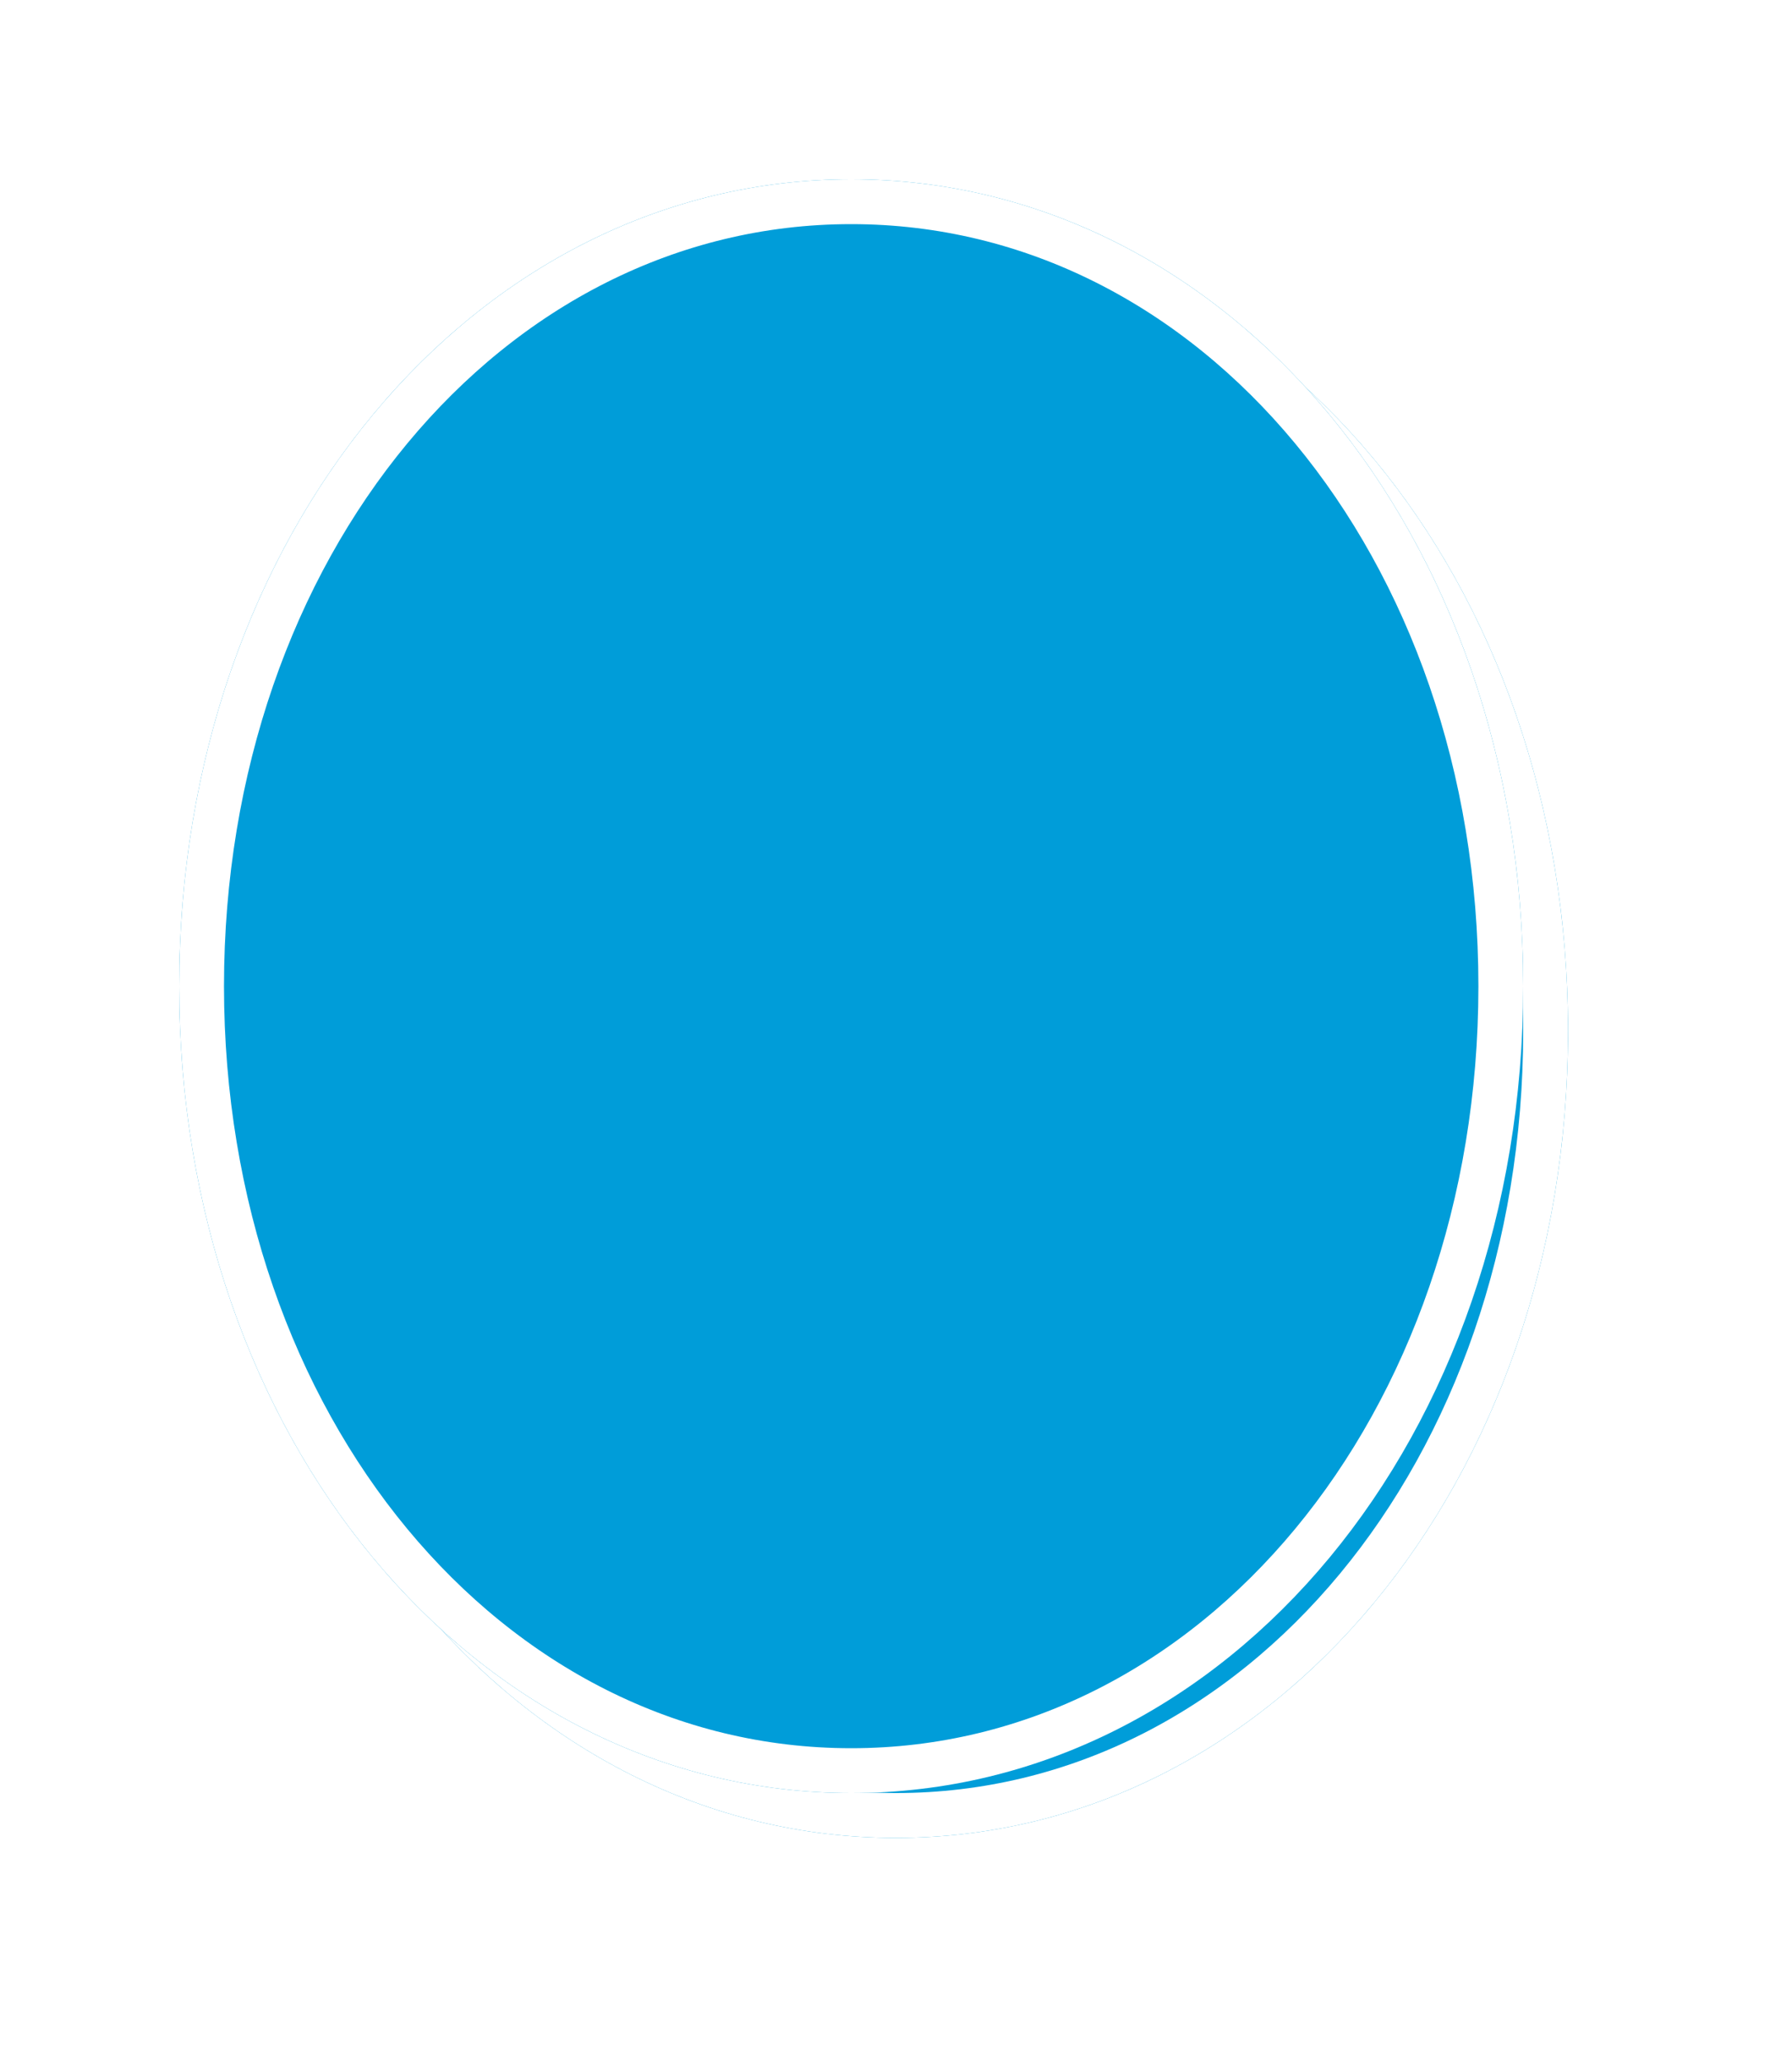 ﻿<?xml version="1.0" encoding="utf-8"?>
<svg version="1.1" xmlns:xlink="http://www.w3.org/1999/xlink" width="40px" height="46px" xmlns="http://www.w3.org/2000/svg">
  <defs>
    <filter x="503px" y="110px" width="40px" height="46px" filterUnits="userSpaceOnUse" id="filter55">
      <feOffset dx="1" dy="1" in="SourceAlpha" result="shadowOffsetInner" />
      <feGaussianBlur stdDeviation="2.5" in="shadowOffsetInner" result="shadowGaussian" />
      <feComposite in2="shadowGaussian" operator="atop" in="SourceAlpha" result="shadowComposite" />
      <feColorMatrix type="matrix" values="0 0 0 0 0  0 0 0 0 0  0 0 0 0 0  0 0 0 0.698 0  " in="shadowComposite" />
    </filter>
    <g id="widget56">
      <path d="M 522 114  C 530.4 114  537 121.92  537 132  C 537 142.08  530.4 150  522 150  C 513.6 150  507 142.08  507 132  C 507 121.92  513.6 114  522 114  Z " fill-rule="nonzero" fill="#009dd9" stroke="none" />
      <path d="M 522 114.5  C 530.12 114.5  536.5 122.2  536.5 132  C 536.5 141.8  530.12 149.5  522 149.5  C 513.88 149.5  507.5 141.8  507.5 132  C 507.5 122.2  513.88 114.5  522 114.5  Z " stroke-width="1" stroke="#ffffff" fill="none" />
    </g>
  </defs>
  <g transform="matrix(1 0 0 1 -503 -110 )">
    <use xlink:href="#widget56" filter="url(#filter55)" />
    <use xlink:href="#widget56" />
  </g>
</svg>